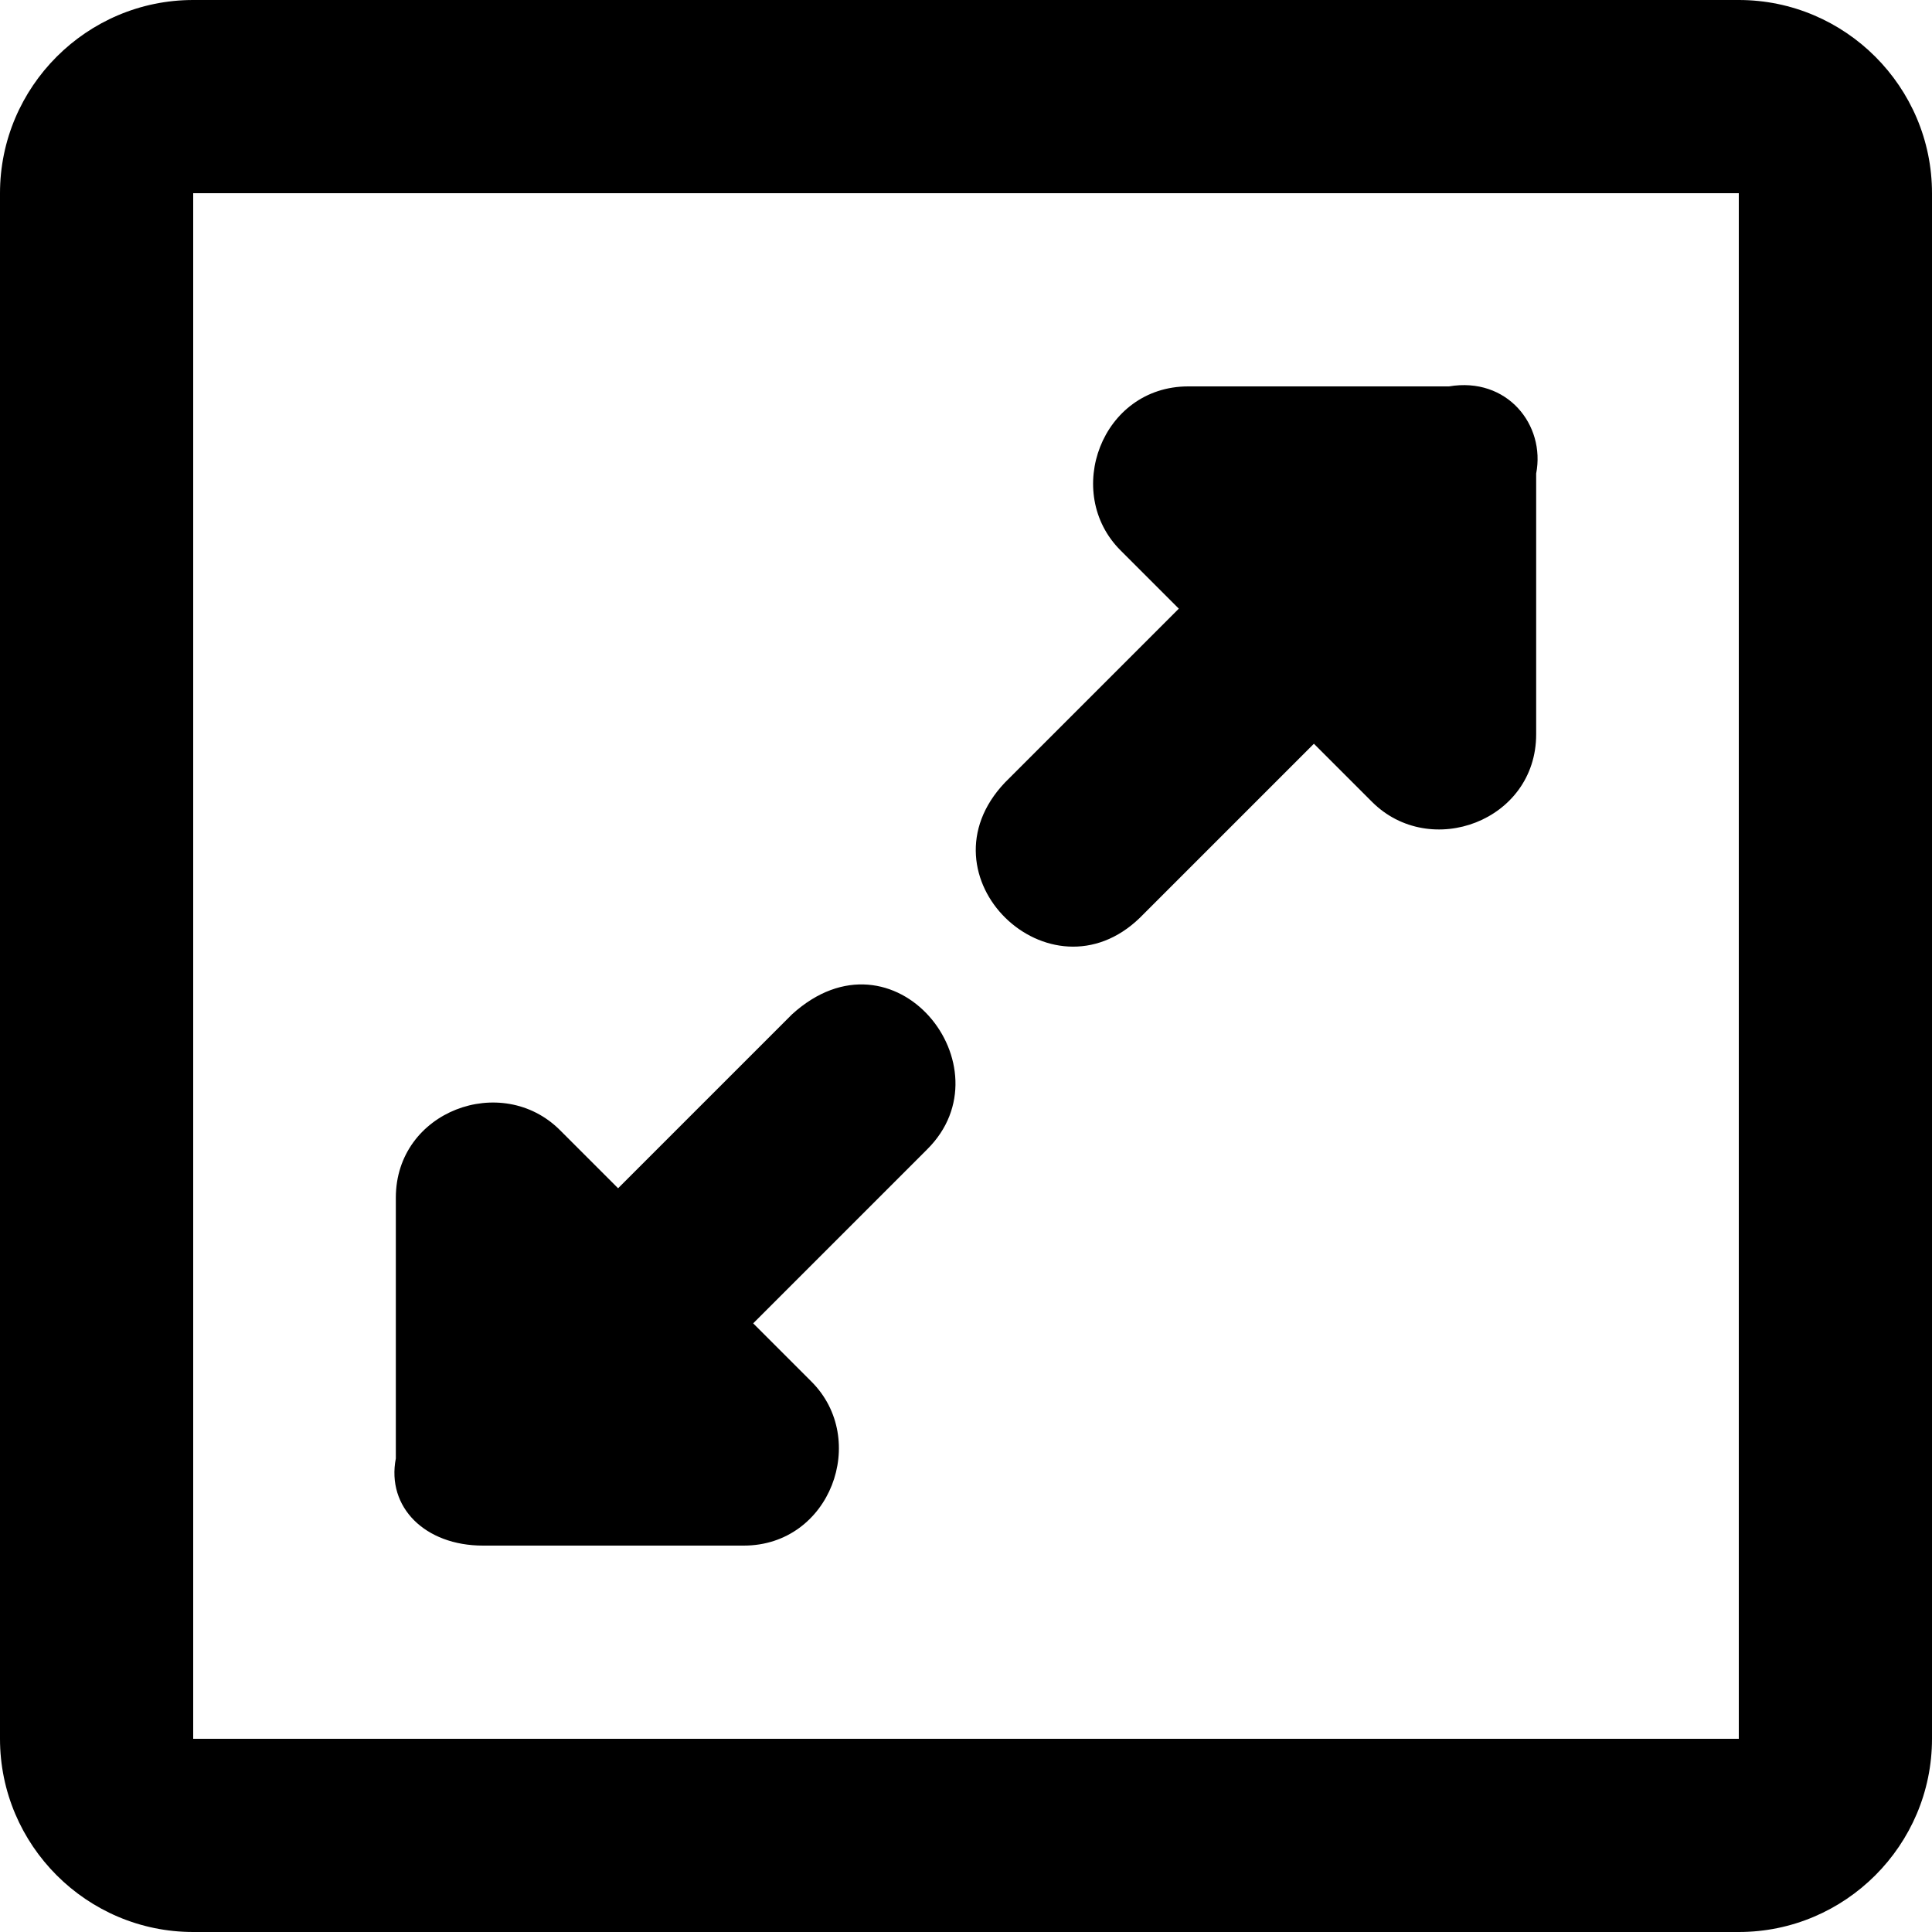 <?xml version="1.0" encoding="utf-8"?>
<!-- Generator: Adobe Illustrator 21.0.1, SVG Export Plug-In . SVG Version: 6.00 Build 0)  -->
<svg version="1.1" xmlns="http://www.w3.org/2000/svg" xmlns:xlink="http://www.w3.org/1999/xlink" width="512" height="512" viewBox="0 0 512 512">
<path class="lexicon-icon-outline autosize-border" d="M460.8,51.2v409.6H51.2V51.2H460.8 M460.8,0H51.2C23,0,0,23,0,51.2v409.6C0,489,23,512,51.2,512h409.6
c28.2,0,51.2-23,51.2-51.2V51.2C512,23,489,0,460.8,0L460.8,0z"/>
<path class="lexicon-icon-outline autosize-arrow-bottom-left" d="M128,409.6h69.1c23,0,33.3-28.2,17.9-43.5l-15.4-15.4l46.1-46.1c22-21.8-8.7-60.4-35.8-35.8l-46.1,46.1l-15.4-15.4c-15.4-15.4-43.5-5.1-43.5,17.9v69.1C102.4,399.4,112.6,409.6,128,409.6z"/>
<path class="lexicon-icon-outline autosize-arrow-top-right" d="M384,102.4h-69.1c-23,0-33.3,28.2-17.9,43.5l15.4,15.4l-46.1,46.1c-23.5,24.8,12,58.9,35.8,35.8l46.1-46.1l15.4,15.4c15.4,15.4,43.5,5.1,43.5-17.9v-69.1C409.6,112.6,399.4,99.8,384,102.4z"/>
</svg>